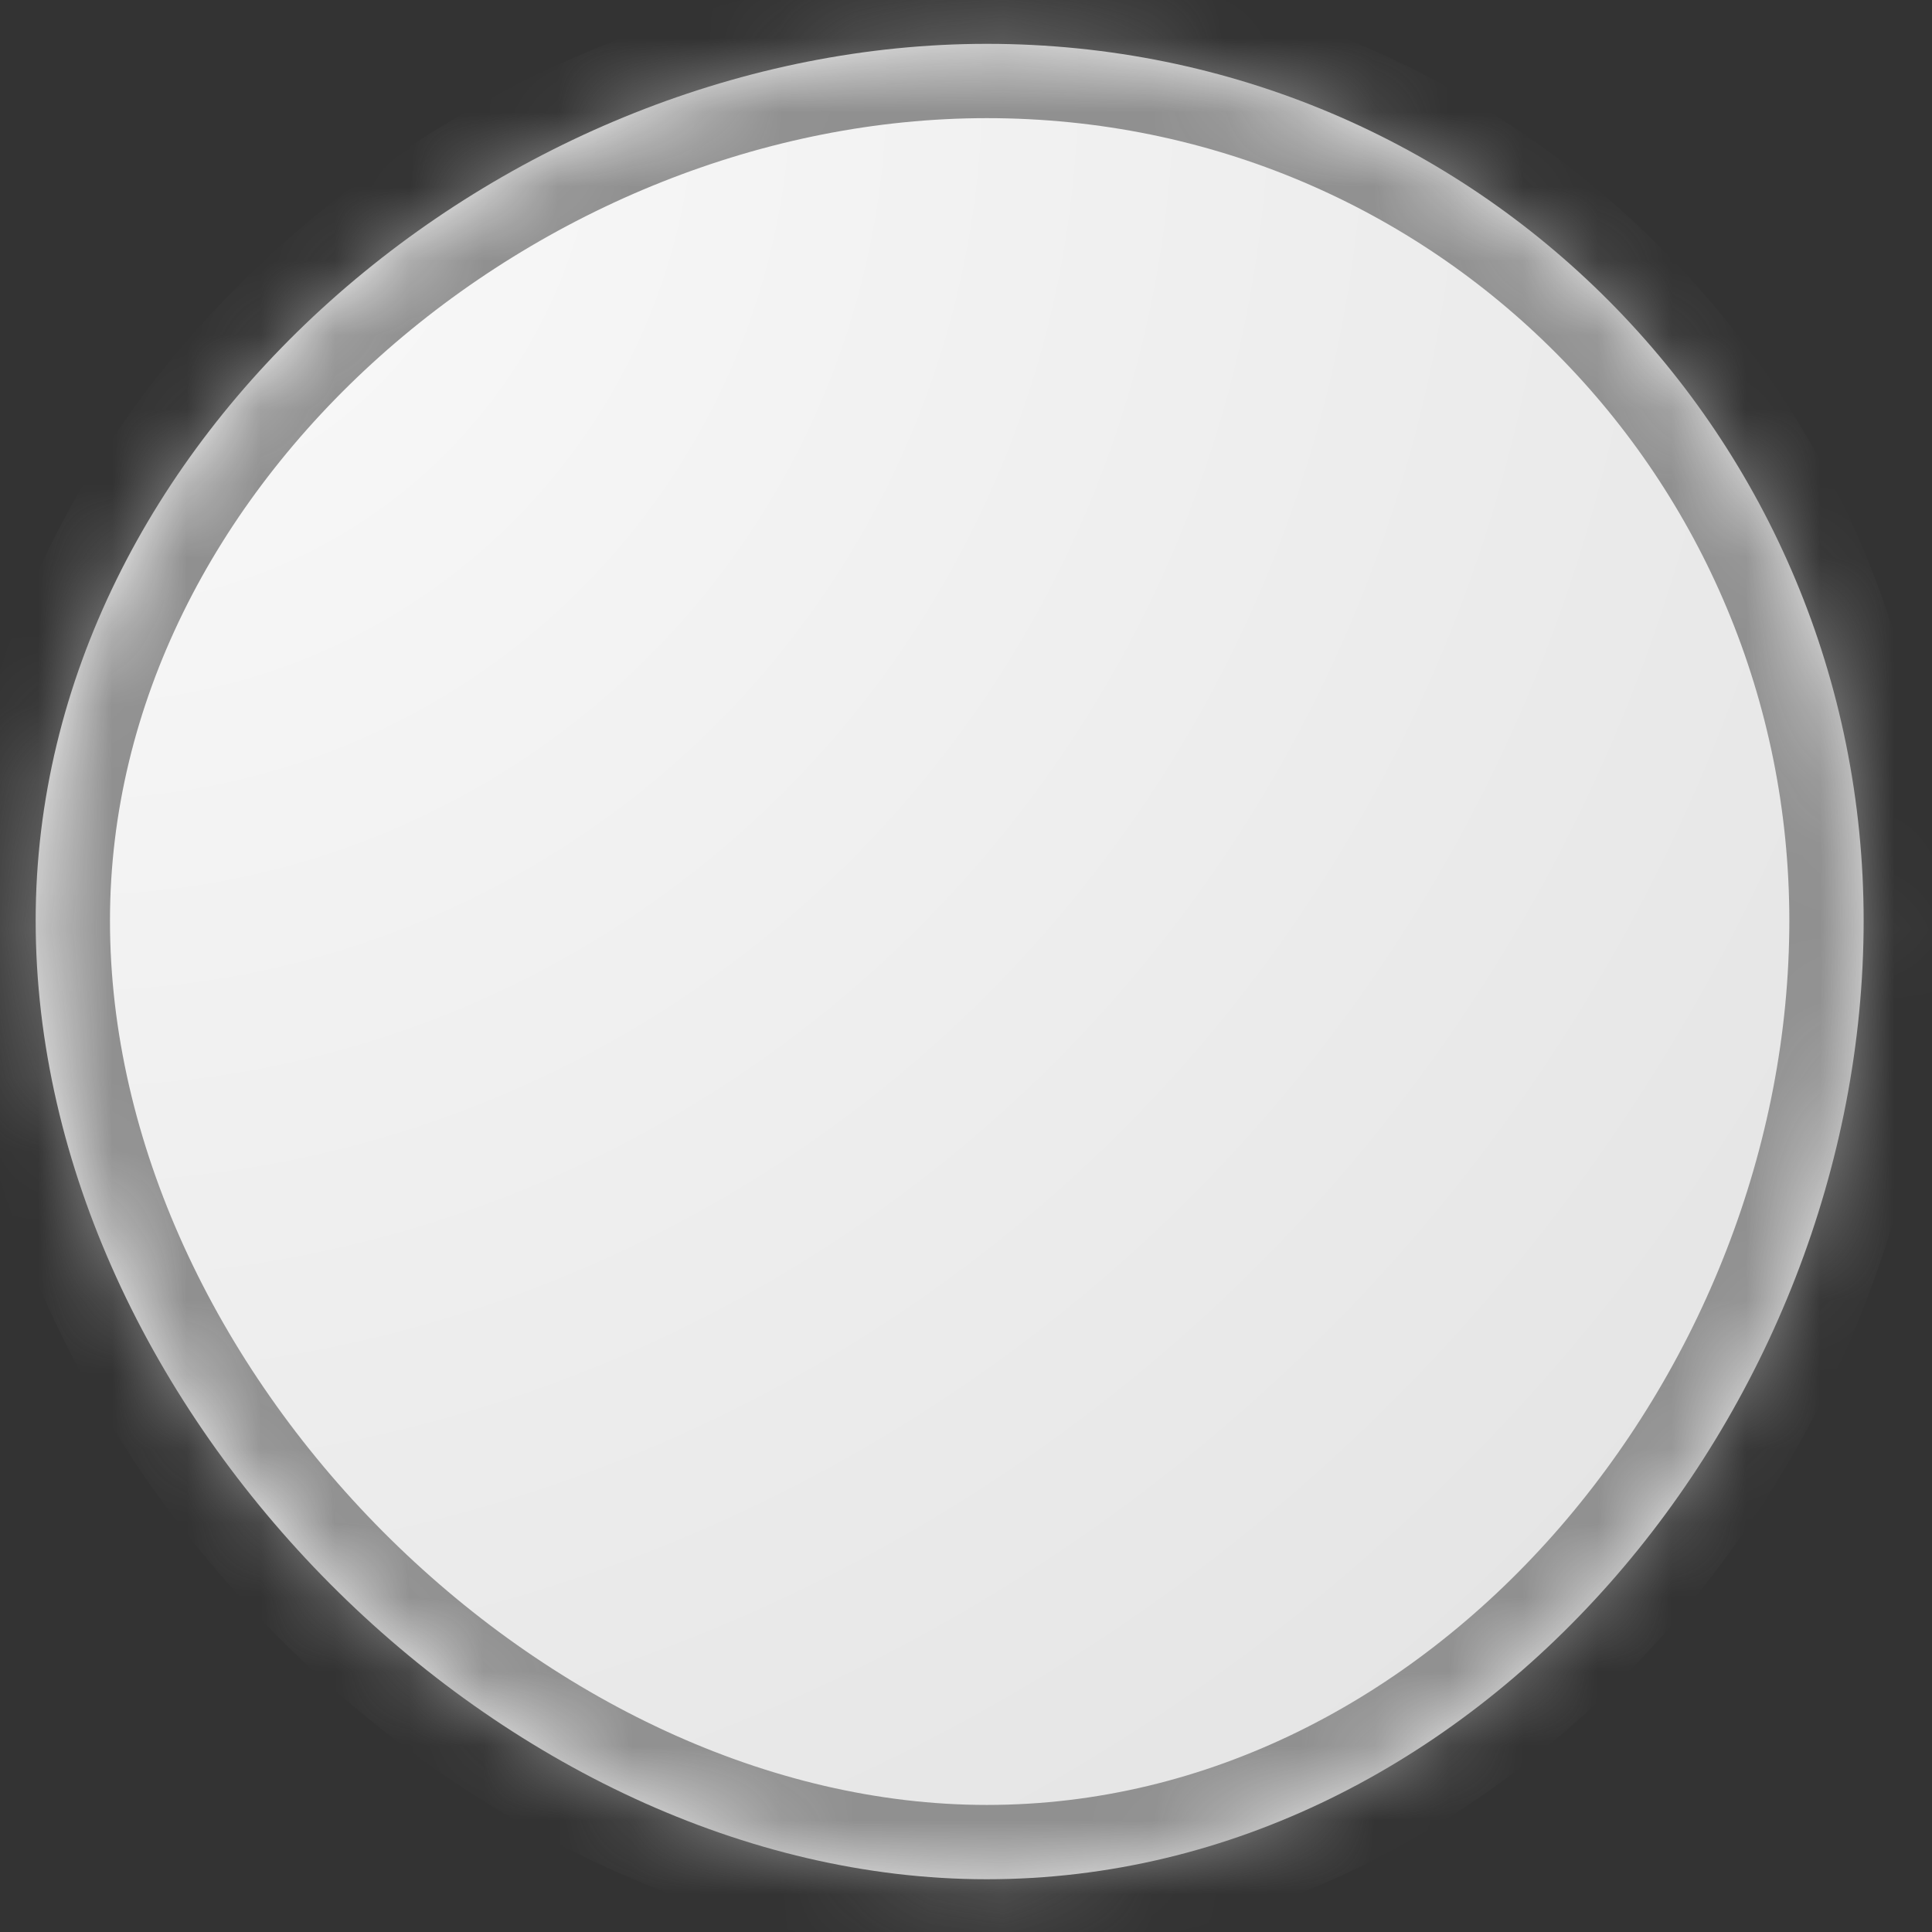 <svg xmlns="http://www.w3.org/2000/svg" xmlns:xlink="http://www.w3.org/1999/xlink" width="26" height="26" version="1.1"><rect width="100%" height="100%" fill="#333333" stroke="none"/><defs><radialGradient id="RadialGradient2591" cx=".98" cy="1.09" r="33.5" gradientTransform="matrix(1 0 0 1 0 6.66133814775094E-16 )" gradientUnits="userSpaceOnUse"><stop id="Stop2592" offset="0" stop-color="#fbfbfb"/><stop id="Stop2593" offset="1" stop-color="#e1e1e1"/></radialGradient><mask id="clip2594" fill="#fff"><path fill-rule="evenodd" d="M 13.28 25.29 C 6.78 25.29 0.48 18.99 0.48 12.39 C 0.48 5.89 6.78 0.59 13.28 0.59 C 19.88 0.59 25.08 5.89 25.08 12.39 C 25.08 18.99 19.88 25.29 13.28 25.29 Z"/></mask></defs><g><path fill="url(#RadialGradient2591)" fill-rule="nonzero" stroke="none" d="M 13.28 25.29 C 6.78 25.29 0.48 18.99 0.48 12.39 C 0.48 5.89 6.78 0.59 13.28 0.59 C 19.88 0.59 25.08 5.89 25.08 12.39 C 25.08 18.99 19.88 25.29 13.28 25.29 Z" transform="matrix(1 0 0 1 -200 -17227 ) matrix(1 0 0 1 200 17227 )"/><path fill="none" stroke="#909090" stroke-width="2" d="M 13.28 25.29 C 6.78 25.29 0.48 18.99 0.48 12.39 C 0.48 5.89 6.78 0.59 13.28 0.59 C 19.88 0.59 25.08 5.89 25.08 12.39 C 25.08 18.99 19.88 25.29 13.28 25.29 Z" mask="url(#clip2594)" transform="matrix(1 0 0 1 -200 -17227 ) matrix(1 0 0 1 200 17227 )"/></g></svg>